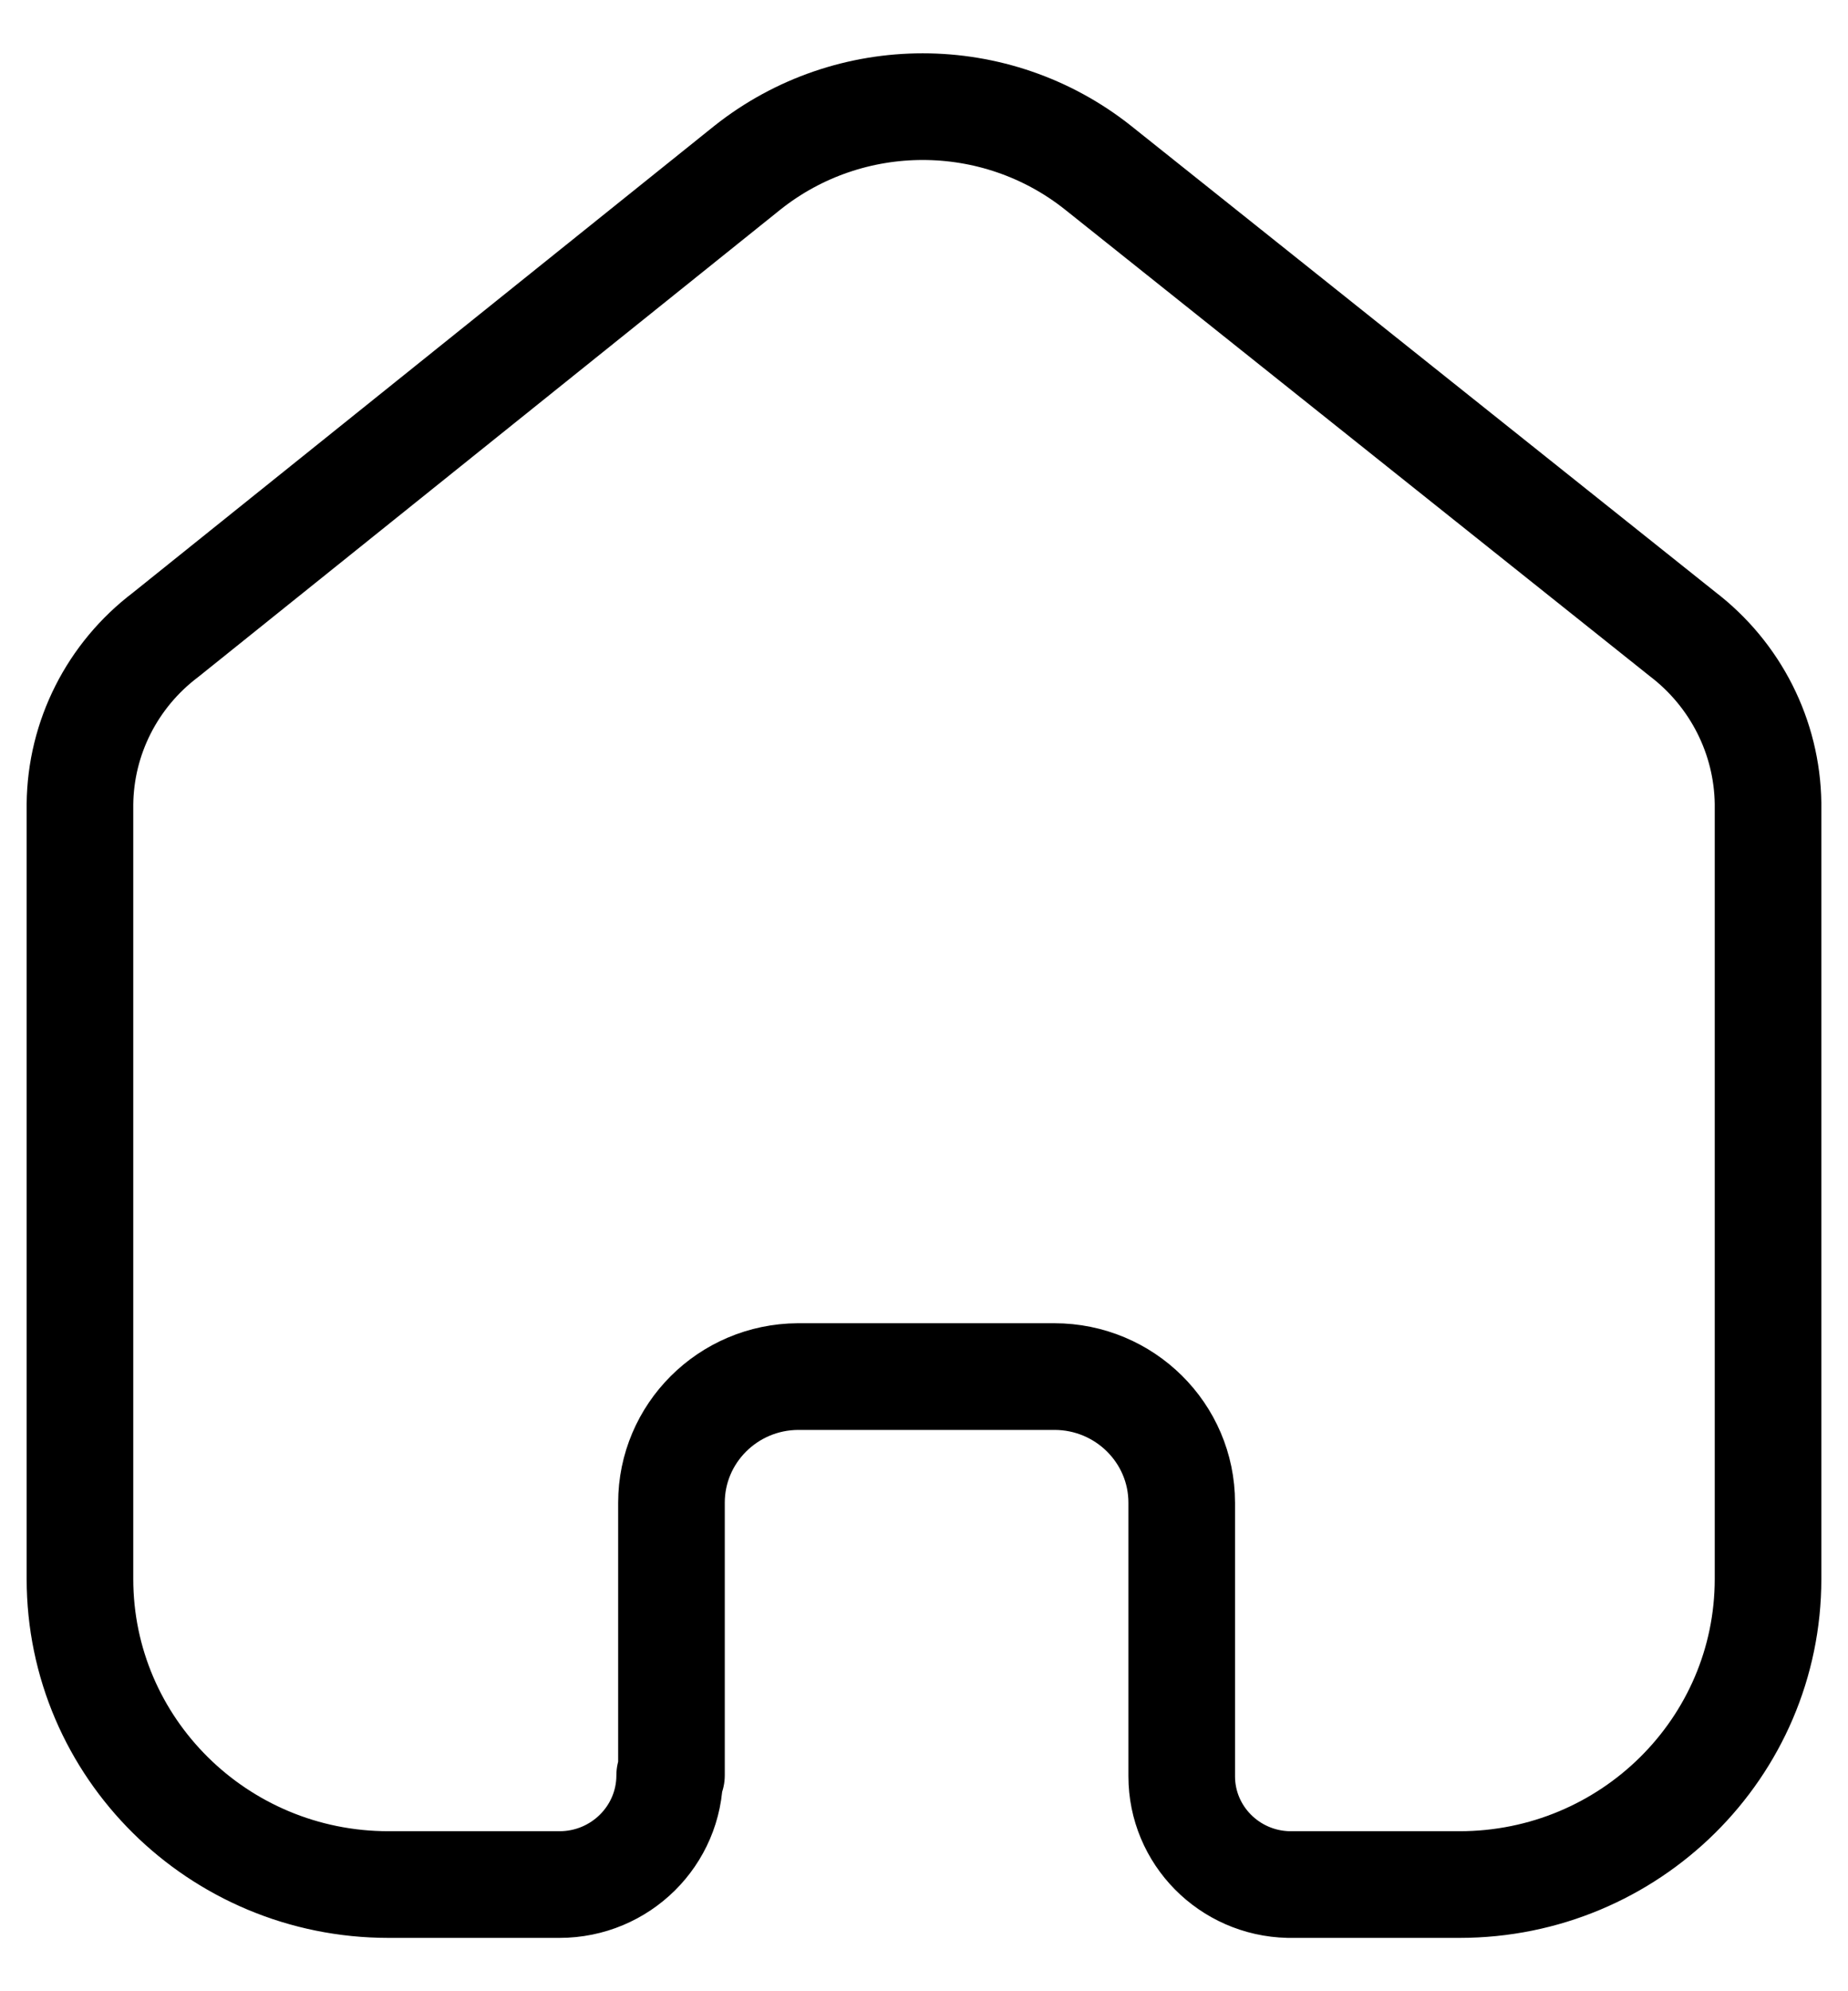 <svg width="26" height="28" viewBox="0 0 26 28" fill="none" xmlns="http://www.w3.org/2000/svg">
<path d="M9.447 24.964V21.131C9.447 20.156 10.241 19.363 11.226 19.357H14.834C15.823 19.357 16.626 20.151 16.626 21.131V21.131V24.976C16.625 25.804 17.293 26.481 18.129 26.5H20.534C22.931 26.5 24.875 24.576 24.875 22.202V22.202V11.297C24.862 10.364 24.419 9.487 23.672 8.916L15.447 2.357C14.006 1.214 11.958 1.214 10.517 2.357L2.328 8.928C1.578 9.496 1.134 10.375 1.125 11.309V22.202C1.125 24.576 3.069 26.5 5.466 26.5H7.871C8.728 26.5 9.422 25.812 9.422 24.964V24.964" stroke="black" stroke-width="1.5" stroke-linecap="round" stroke-linejoin="round"/>
</svg>
